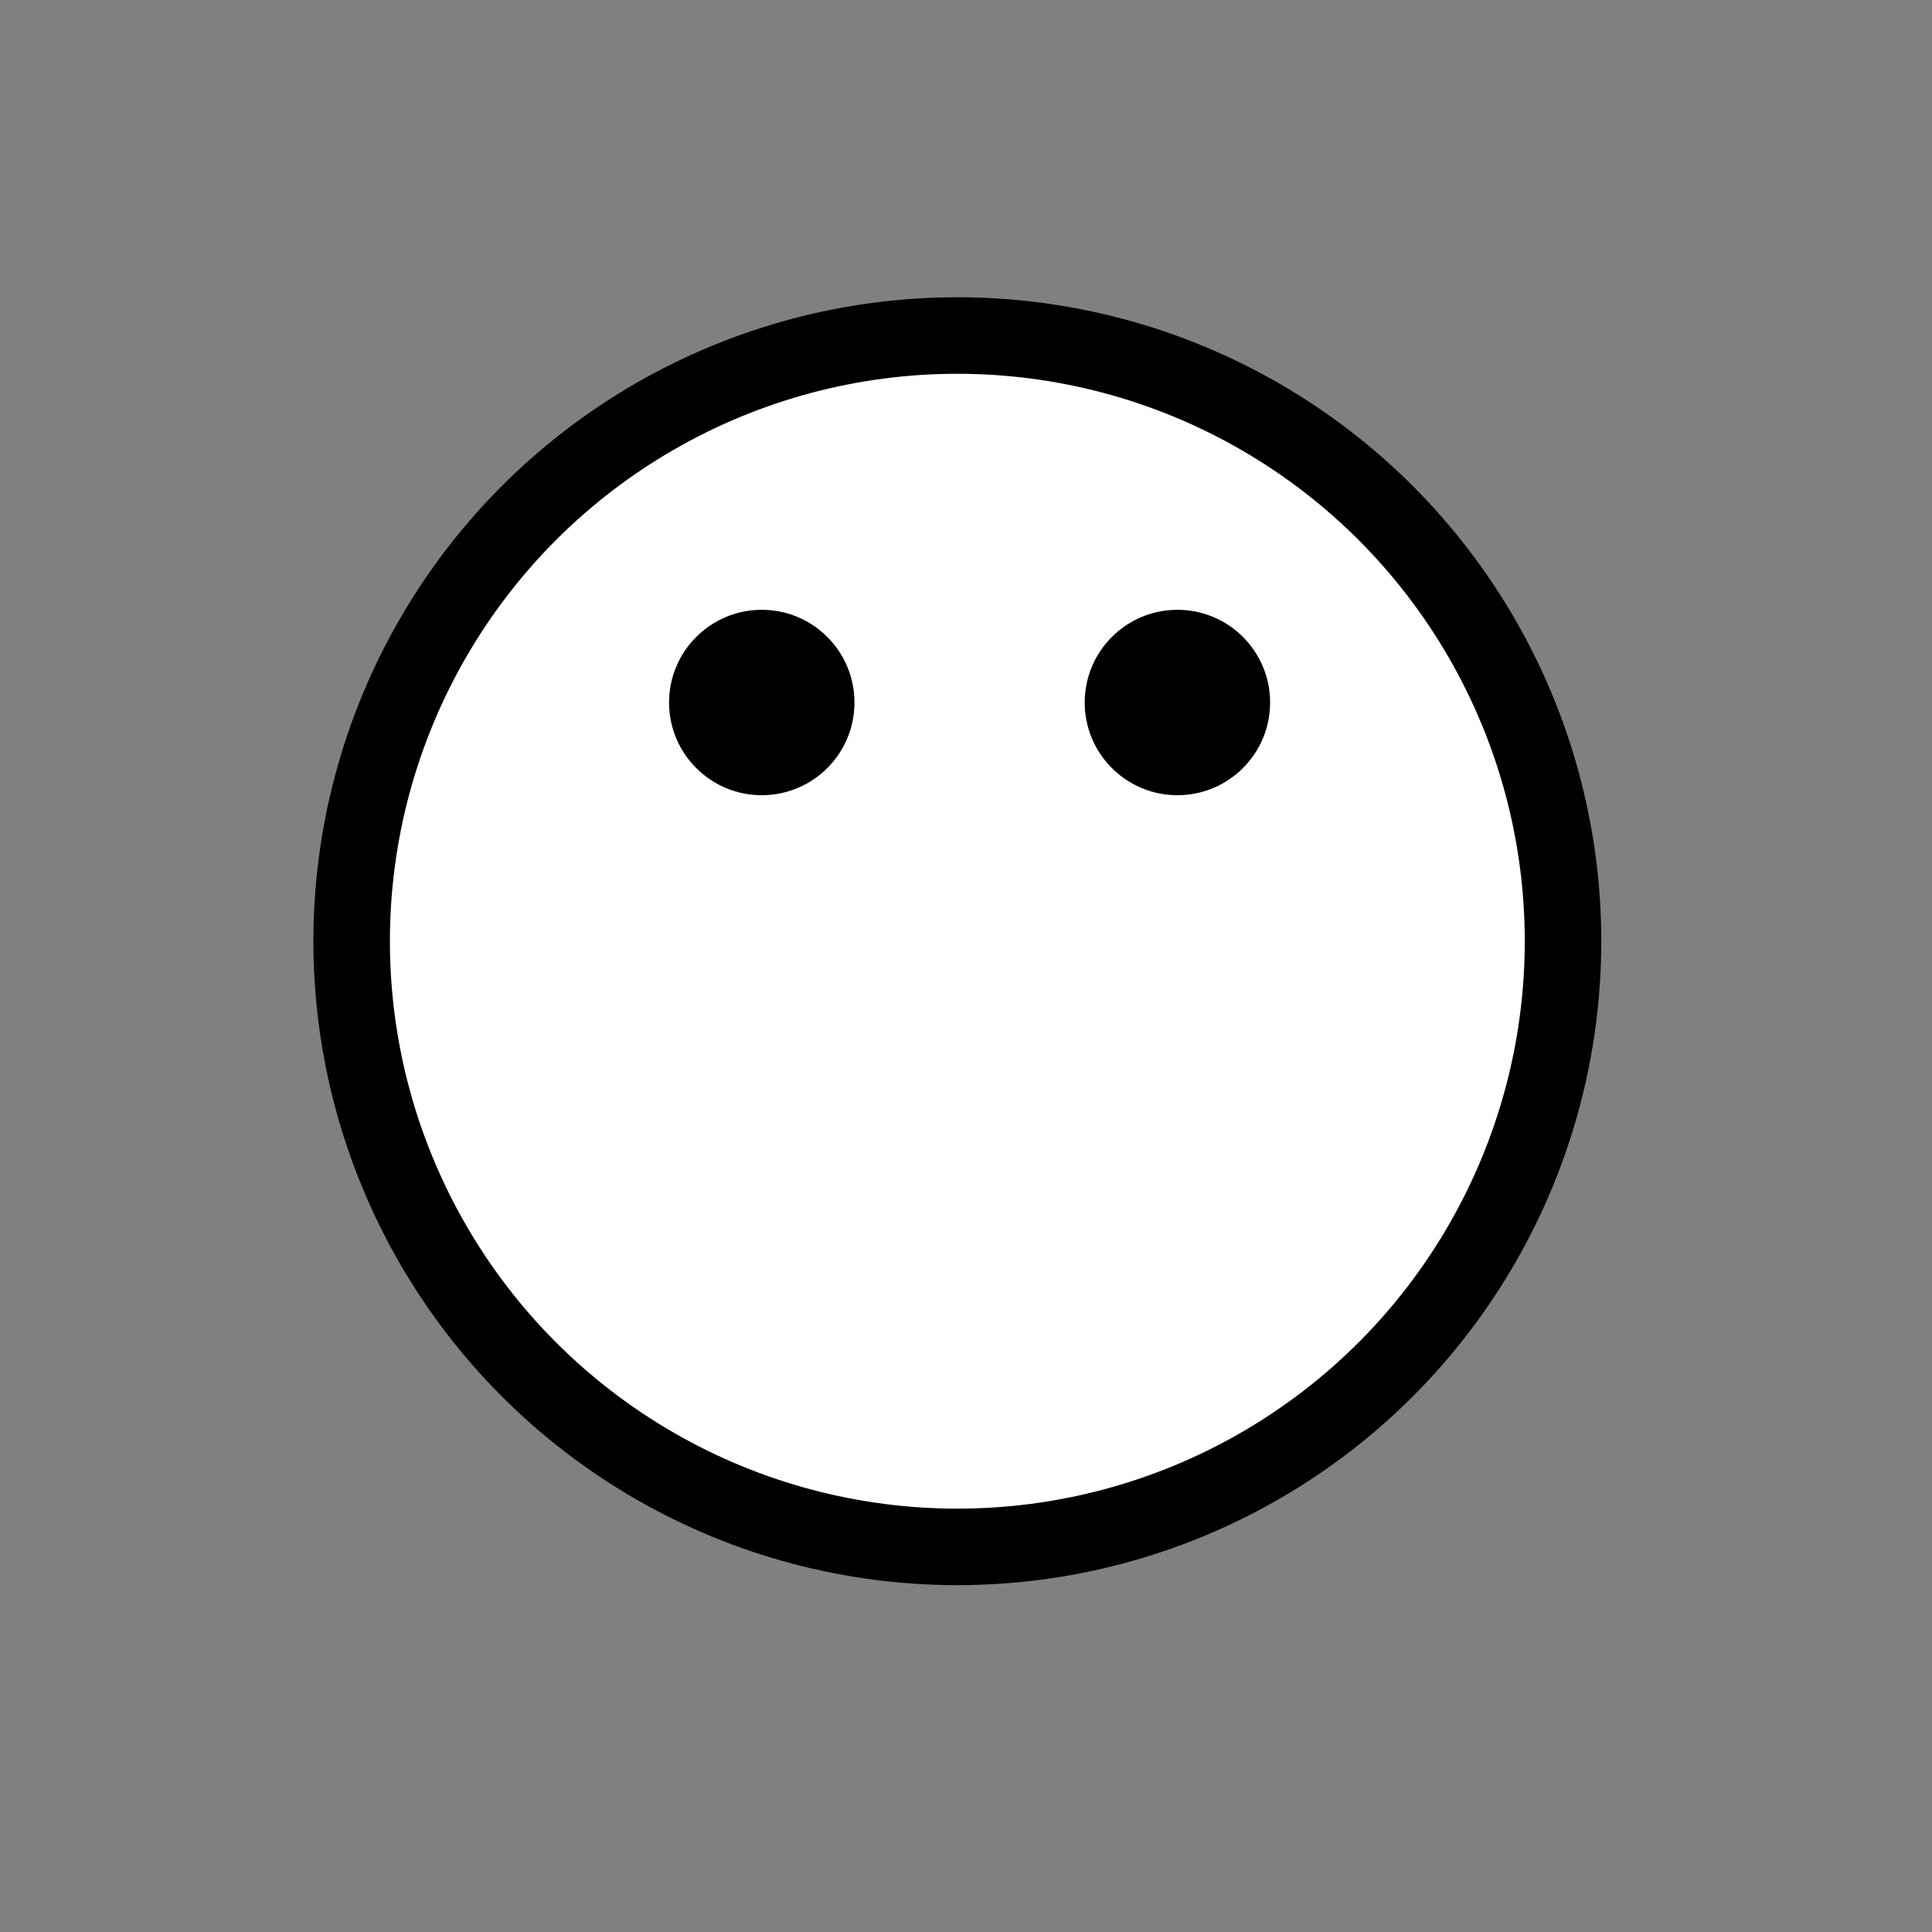 <?xml version="1.0" encoding="UTF-8" standalone="no"?>
<!DOCTYPE svg PUBLIC "-//W3C//DTD SVG 1.1//EN" "http://www.w3.org/Graphics/SVG/1.1/DTD/svg11.dtd">
<svg width="100%" height="100%" viewBox="0 0 101 101" version="1.1" xmlns="http://www.w3.org/2000/svg" xmlns:xlink="http://www.w3.org/1999/xlink" xml:space="preserve" xmlns:serif="http://www.serif.com/" style="fill-rule:evenodd;clip-rule:evenodd;stroke-linecap:round;stroke-linejoin:round;stroke-miterlimit:1.5;">
    <rect x="0" y="0" width="101" height="101" fill="#808080" stroke="none"/>
    <g transform="matrix(1,0,0,1,-1856,-131)">
        <g id="creep" transform="matrix(1,0,0,1,1062.5,-321.937)">
            <rect x="793.954" y="453" width="100" height="100" style="fill:none;"/>
            <g transform="matrix(0.708,0,0,0.708,246.703,146.453)">
                <circle cx="843" cy="502.384" r="44.723" style="fill:white;stroke:black;stroke-width:5.65px;"/>
            </g>
            <g transform="matrix(0.877,0,0,0.877,110.76,60.428)">
                <circle cx="823.903" cy="489.435" r="5.526"/>
            </g>
            <g transform="matrix(0.877,0,0,0.877,132.489,60.428)">
                <circle cx="823.903" cy="489.435" r="5.526"/>
            </g>
        </g>
    </g>
</svg>
